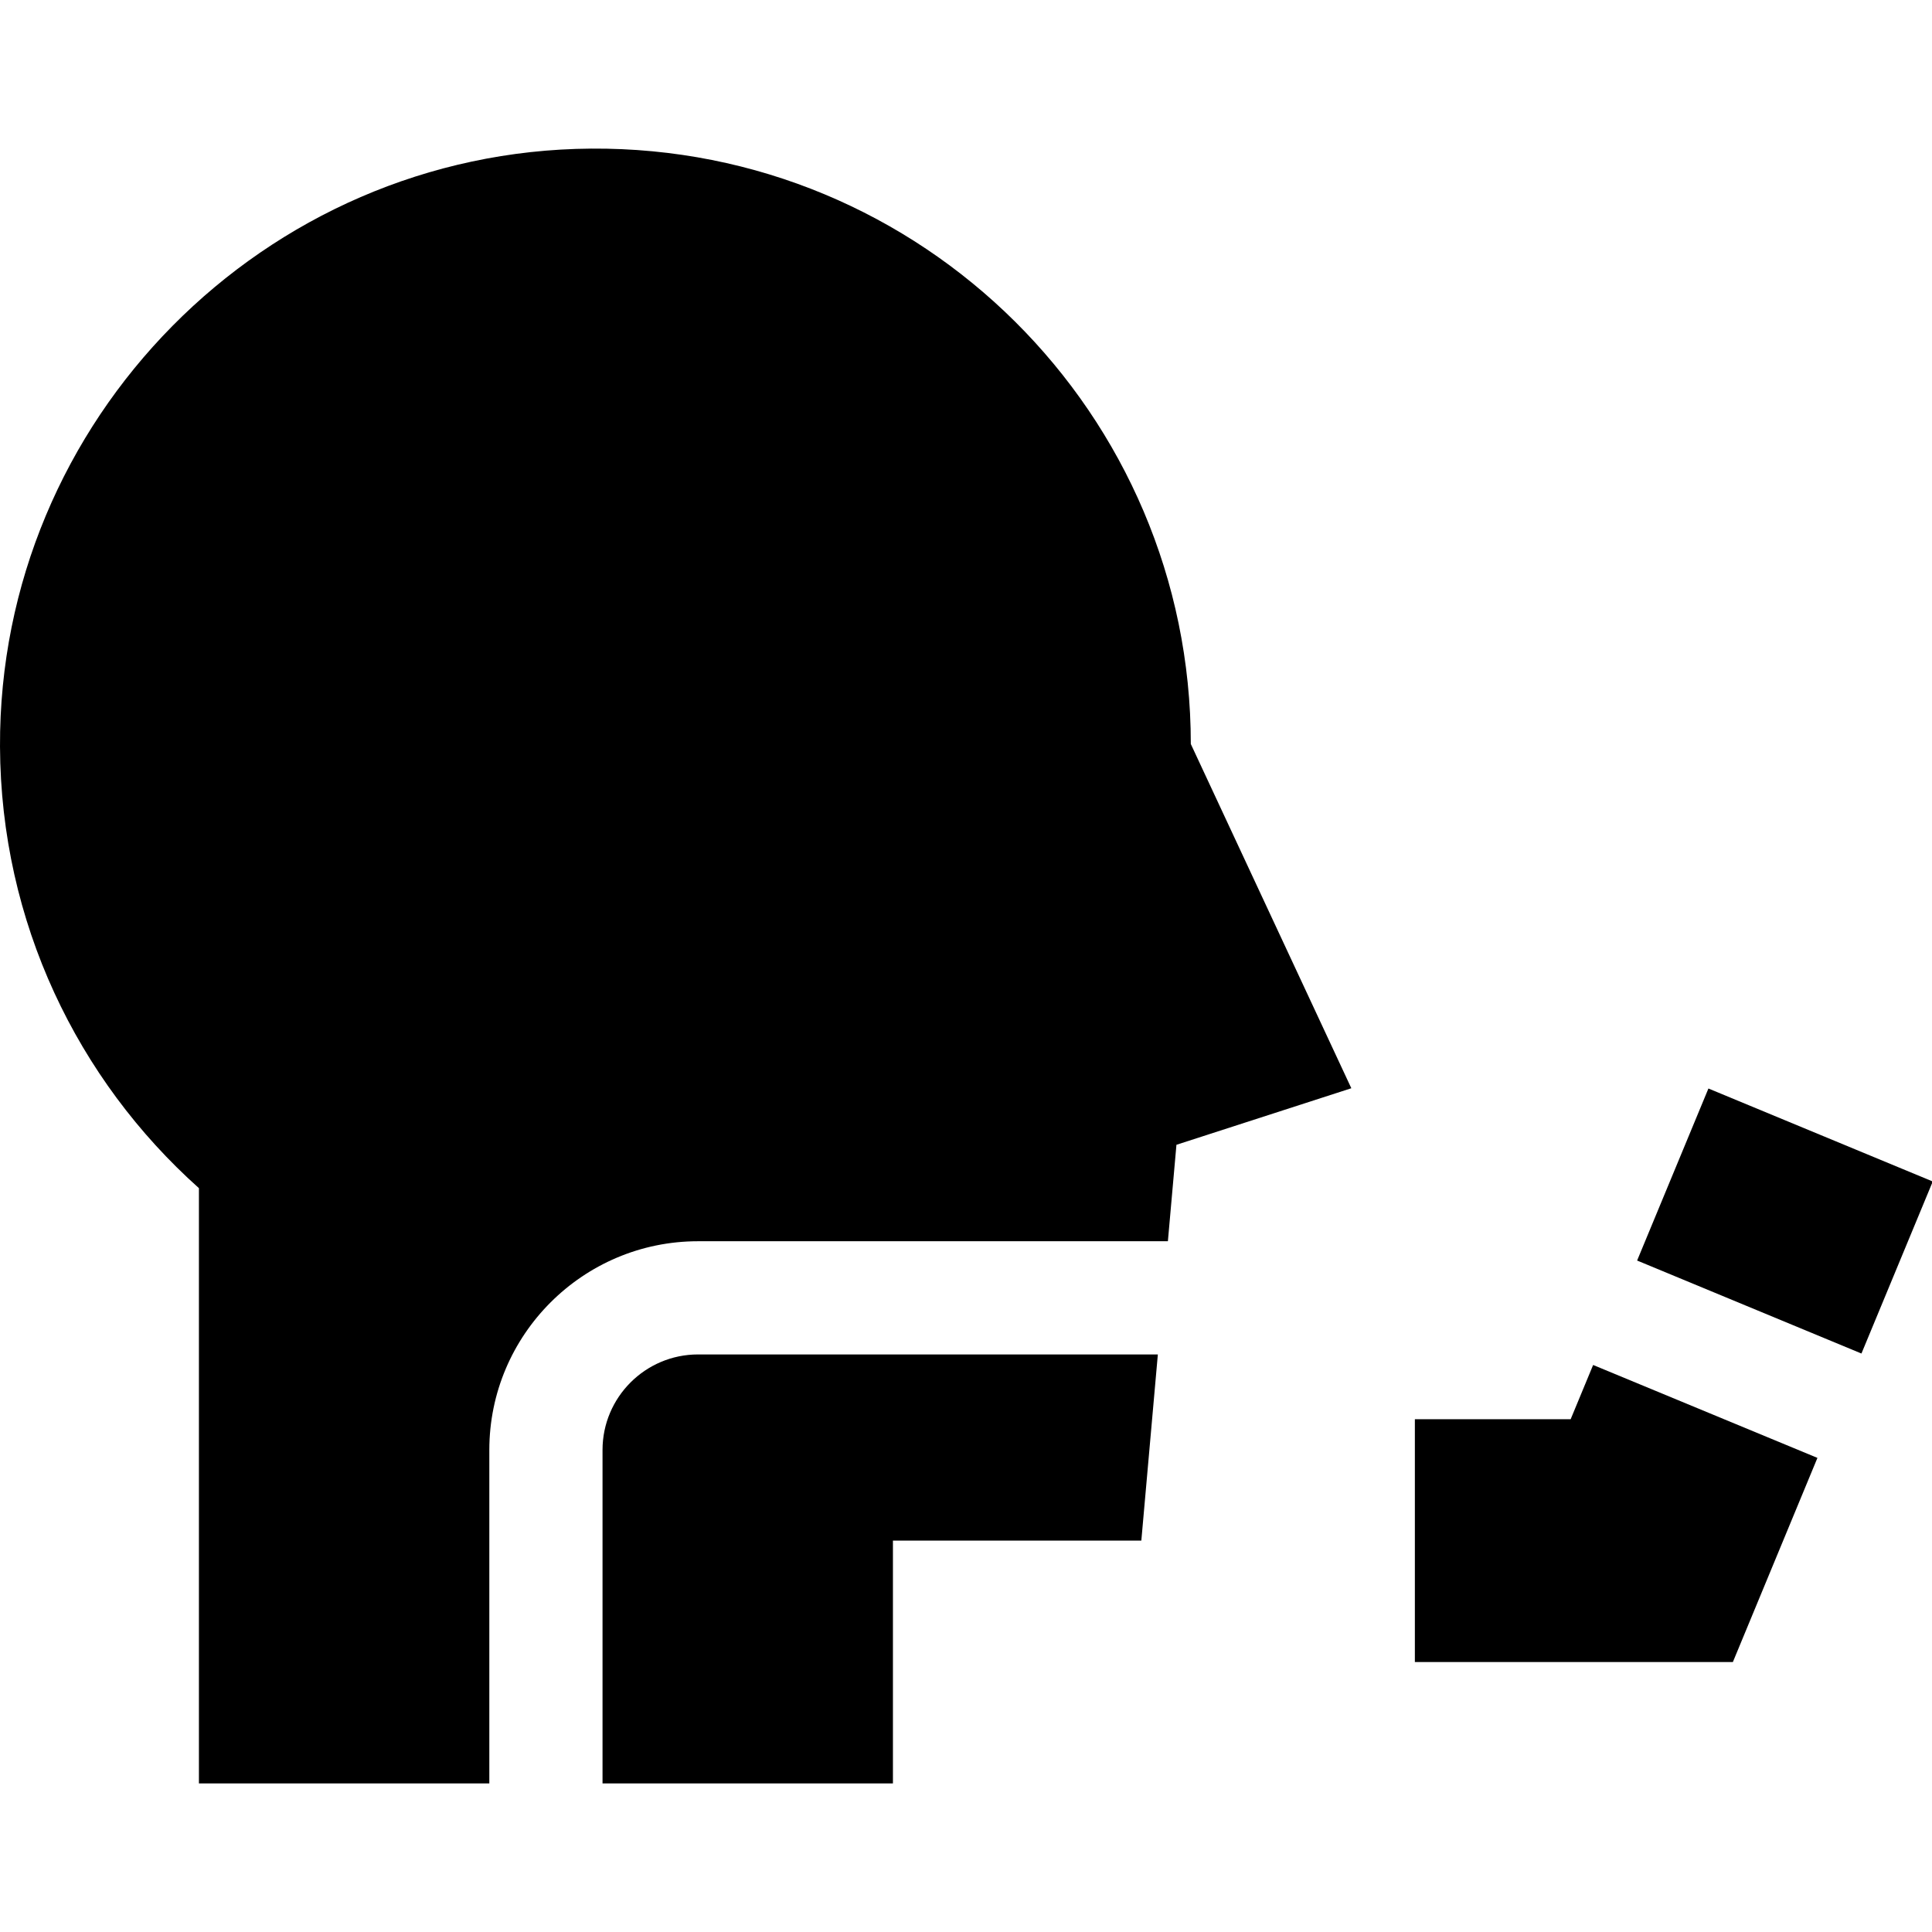 <svg id="Capa_1" enable-background="new 0 0 512 512" height="512" viewBox="0 0 512 512" width="512" xmlns="http://www.w3.org/2000/svg"><g><path d="m159.676 384.256v88.366h76.96v-64.34h65.829l4.377-49.341h-121.85c-13.96-.001-25.316 11.356-25.316 25.315z"/><path d="m358.116 288.395-42.539-91.228c0-87.521-71.256-158.399-158.919-157.785-86.612.608-157.033 71.873-156.656 158.486.202 46.505 20.53 88.253 52.715 117.004v157.749h76.959v-88.366c0-30.501 24.814-55.315 55.315-55.315h124.511l2.267-25.56z"/><path d="m448.168 291.365h49.34v64.34h-49.34z" transform="matrix(.383 -.924 .924 .383 -7.017 636.57)"/><path d="m416.24 376.111h-41.285v64.34h84.276l22.407-54.095-59.443-24.622z"/></g></svg>